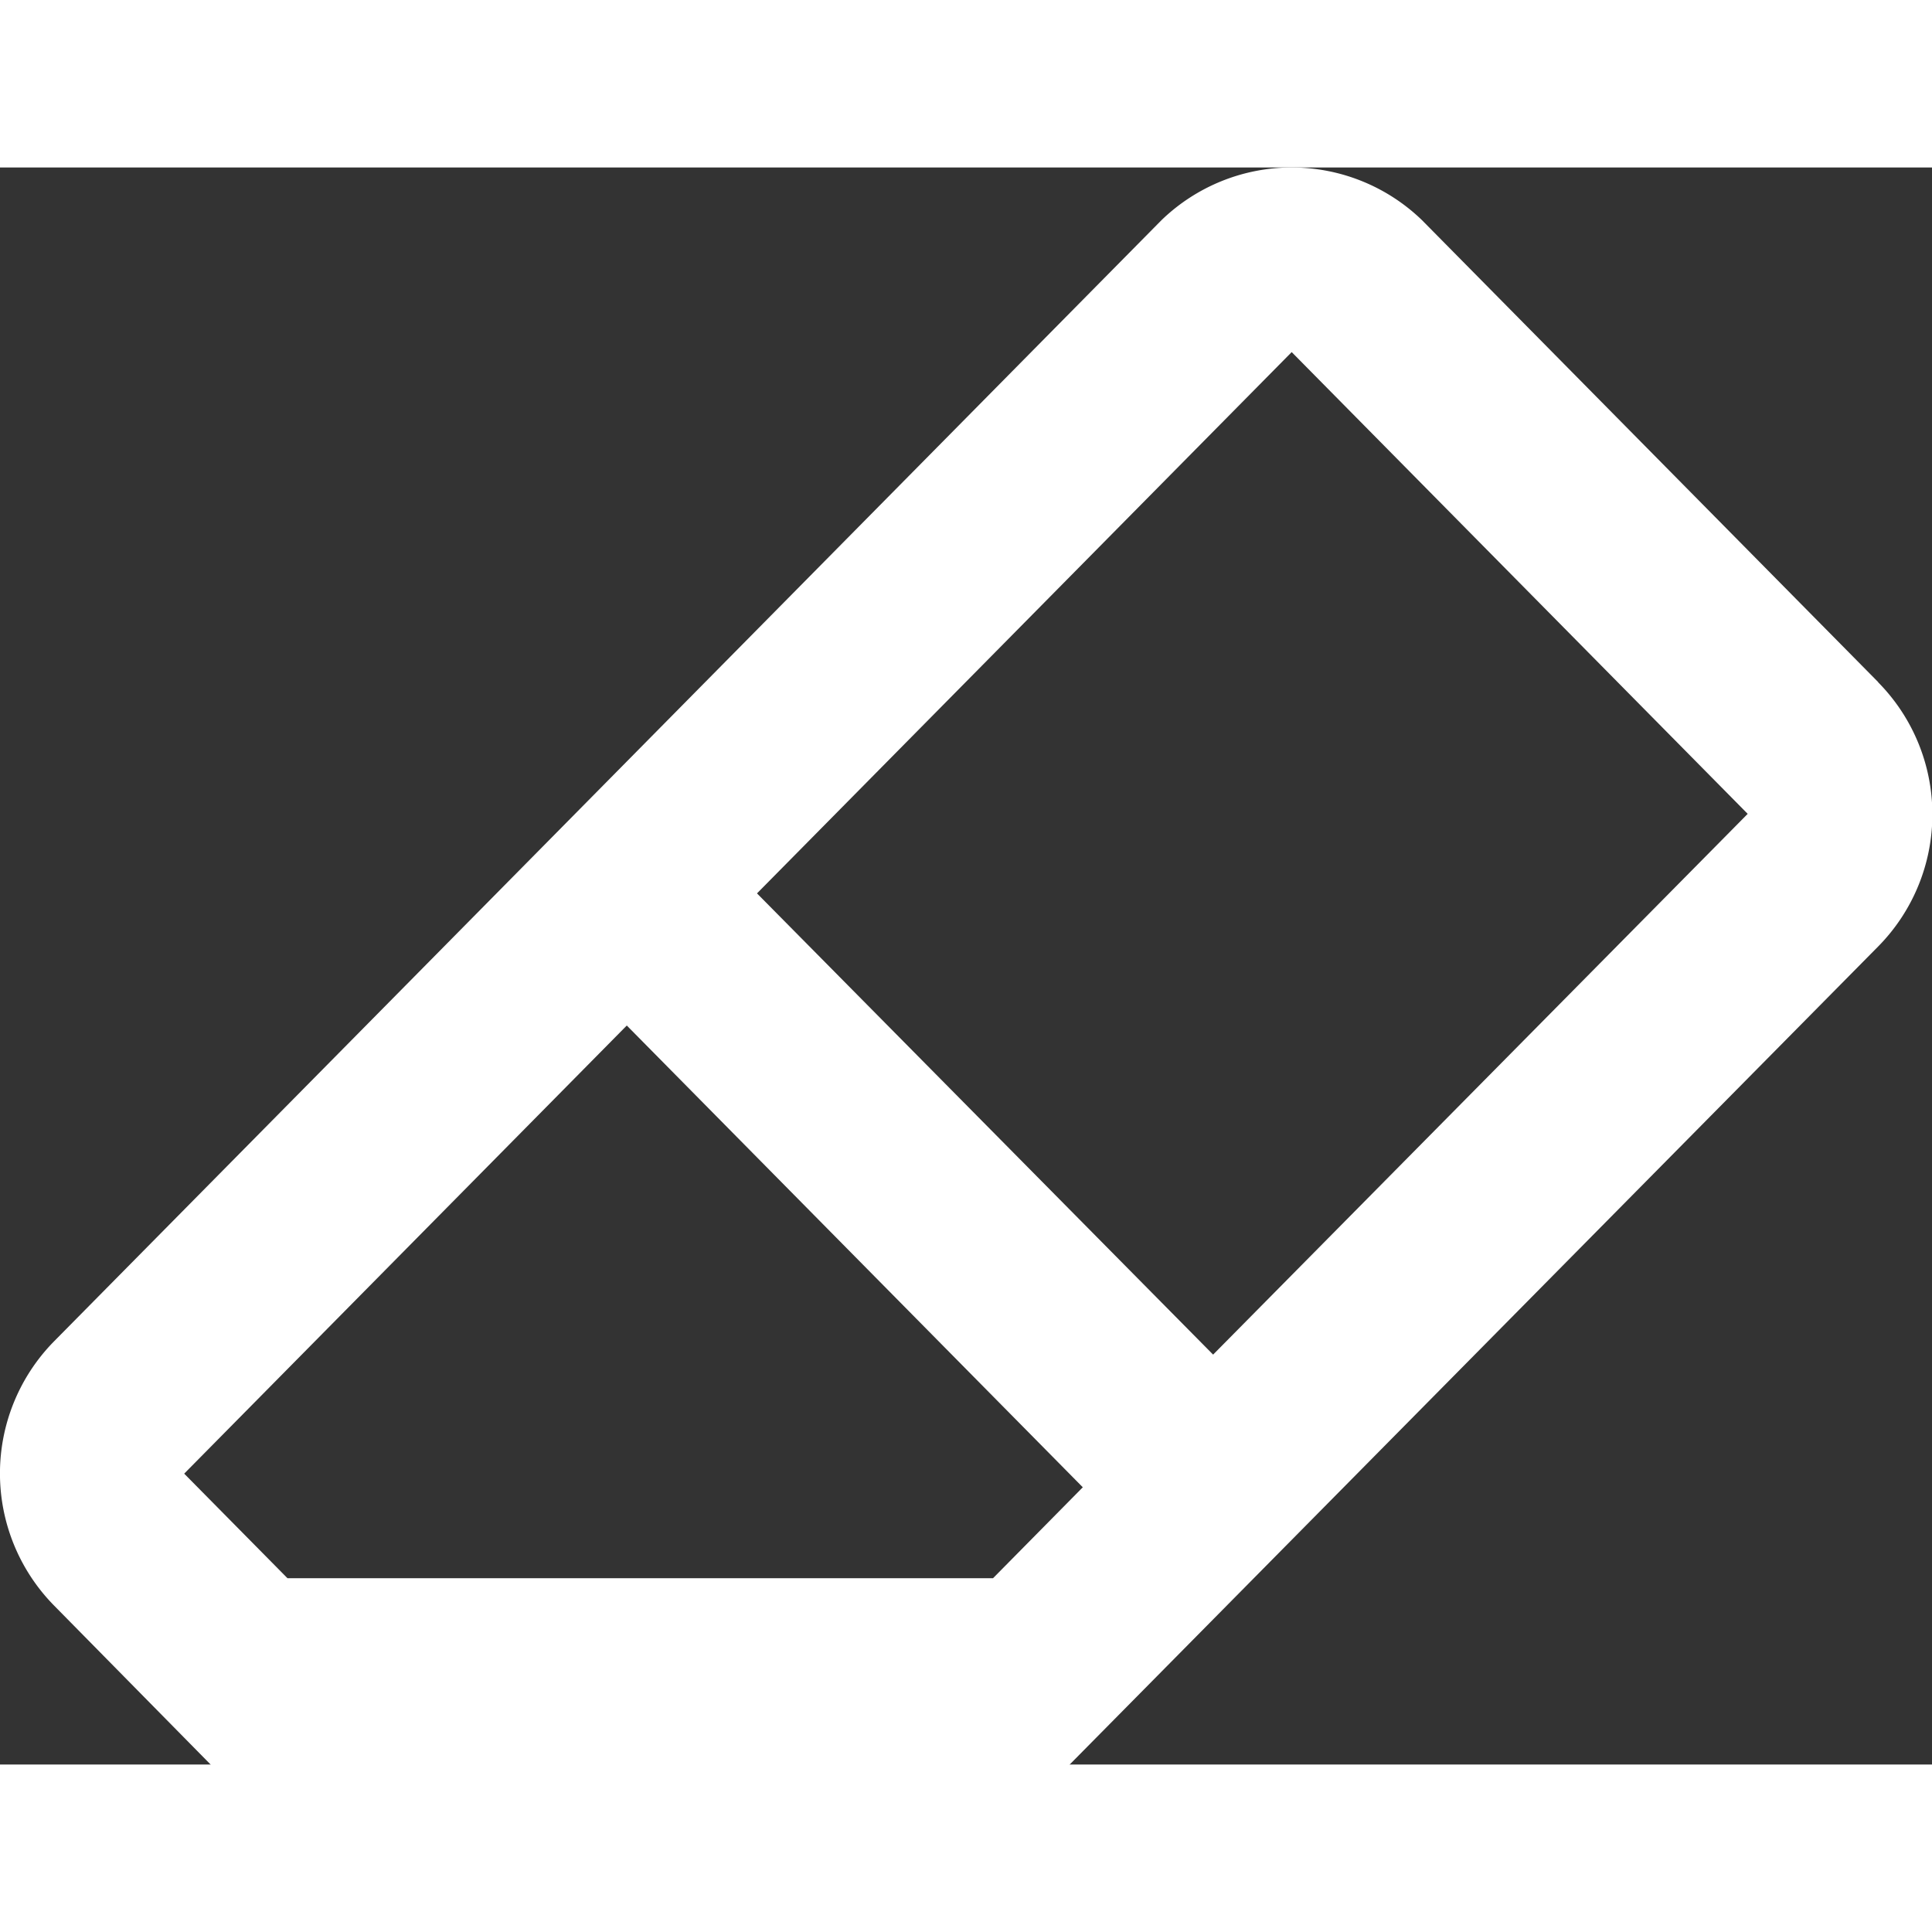 <svg xmlns="http://www.w3.org/2000/svg" viewBox="0 0 18.146 15" width="18.196" height="18.196">
  <rect x="0" y="0" width="18.146" height="15" fill="#333333" stroke="none"/>
  <g id="eraser_1_" data-name="eraser (1)" transform="translate(0 -41.05)">
    <g id="Group_1" data-name="Group 1" transform="translate(0 41.05)">
      <path id="Path_1" data-name="Path 1" d="M17.639,45.882l-4.283-4.337a1.76,1.76,0,0,0-2.447,0L.506,52.077a1.769,1.769,0,0,0,0,2.478l1.477,1.5h8.059l7.6-7.69a1.766,1.766,0,0,0,0-2.478ZM9.327,54.3H2.7l-.97-.982,4.157-4.209,4.283,4.337ZM11.394,52.2,7.11,47.868l5.022-5.084,4.283,4.337Z" transform="translate(0 -41.05)" fill="#fff"/>
    </g>
  </g>
</svg>
